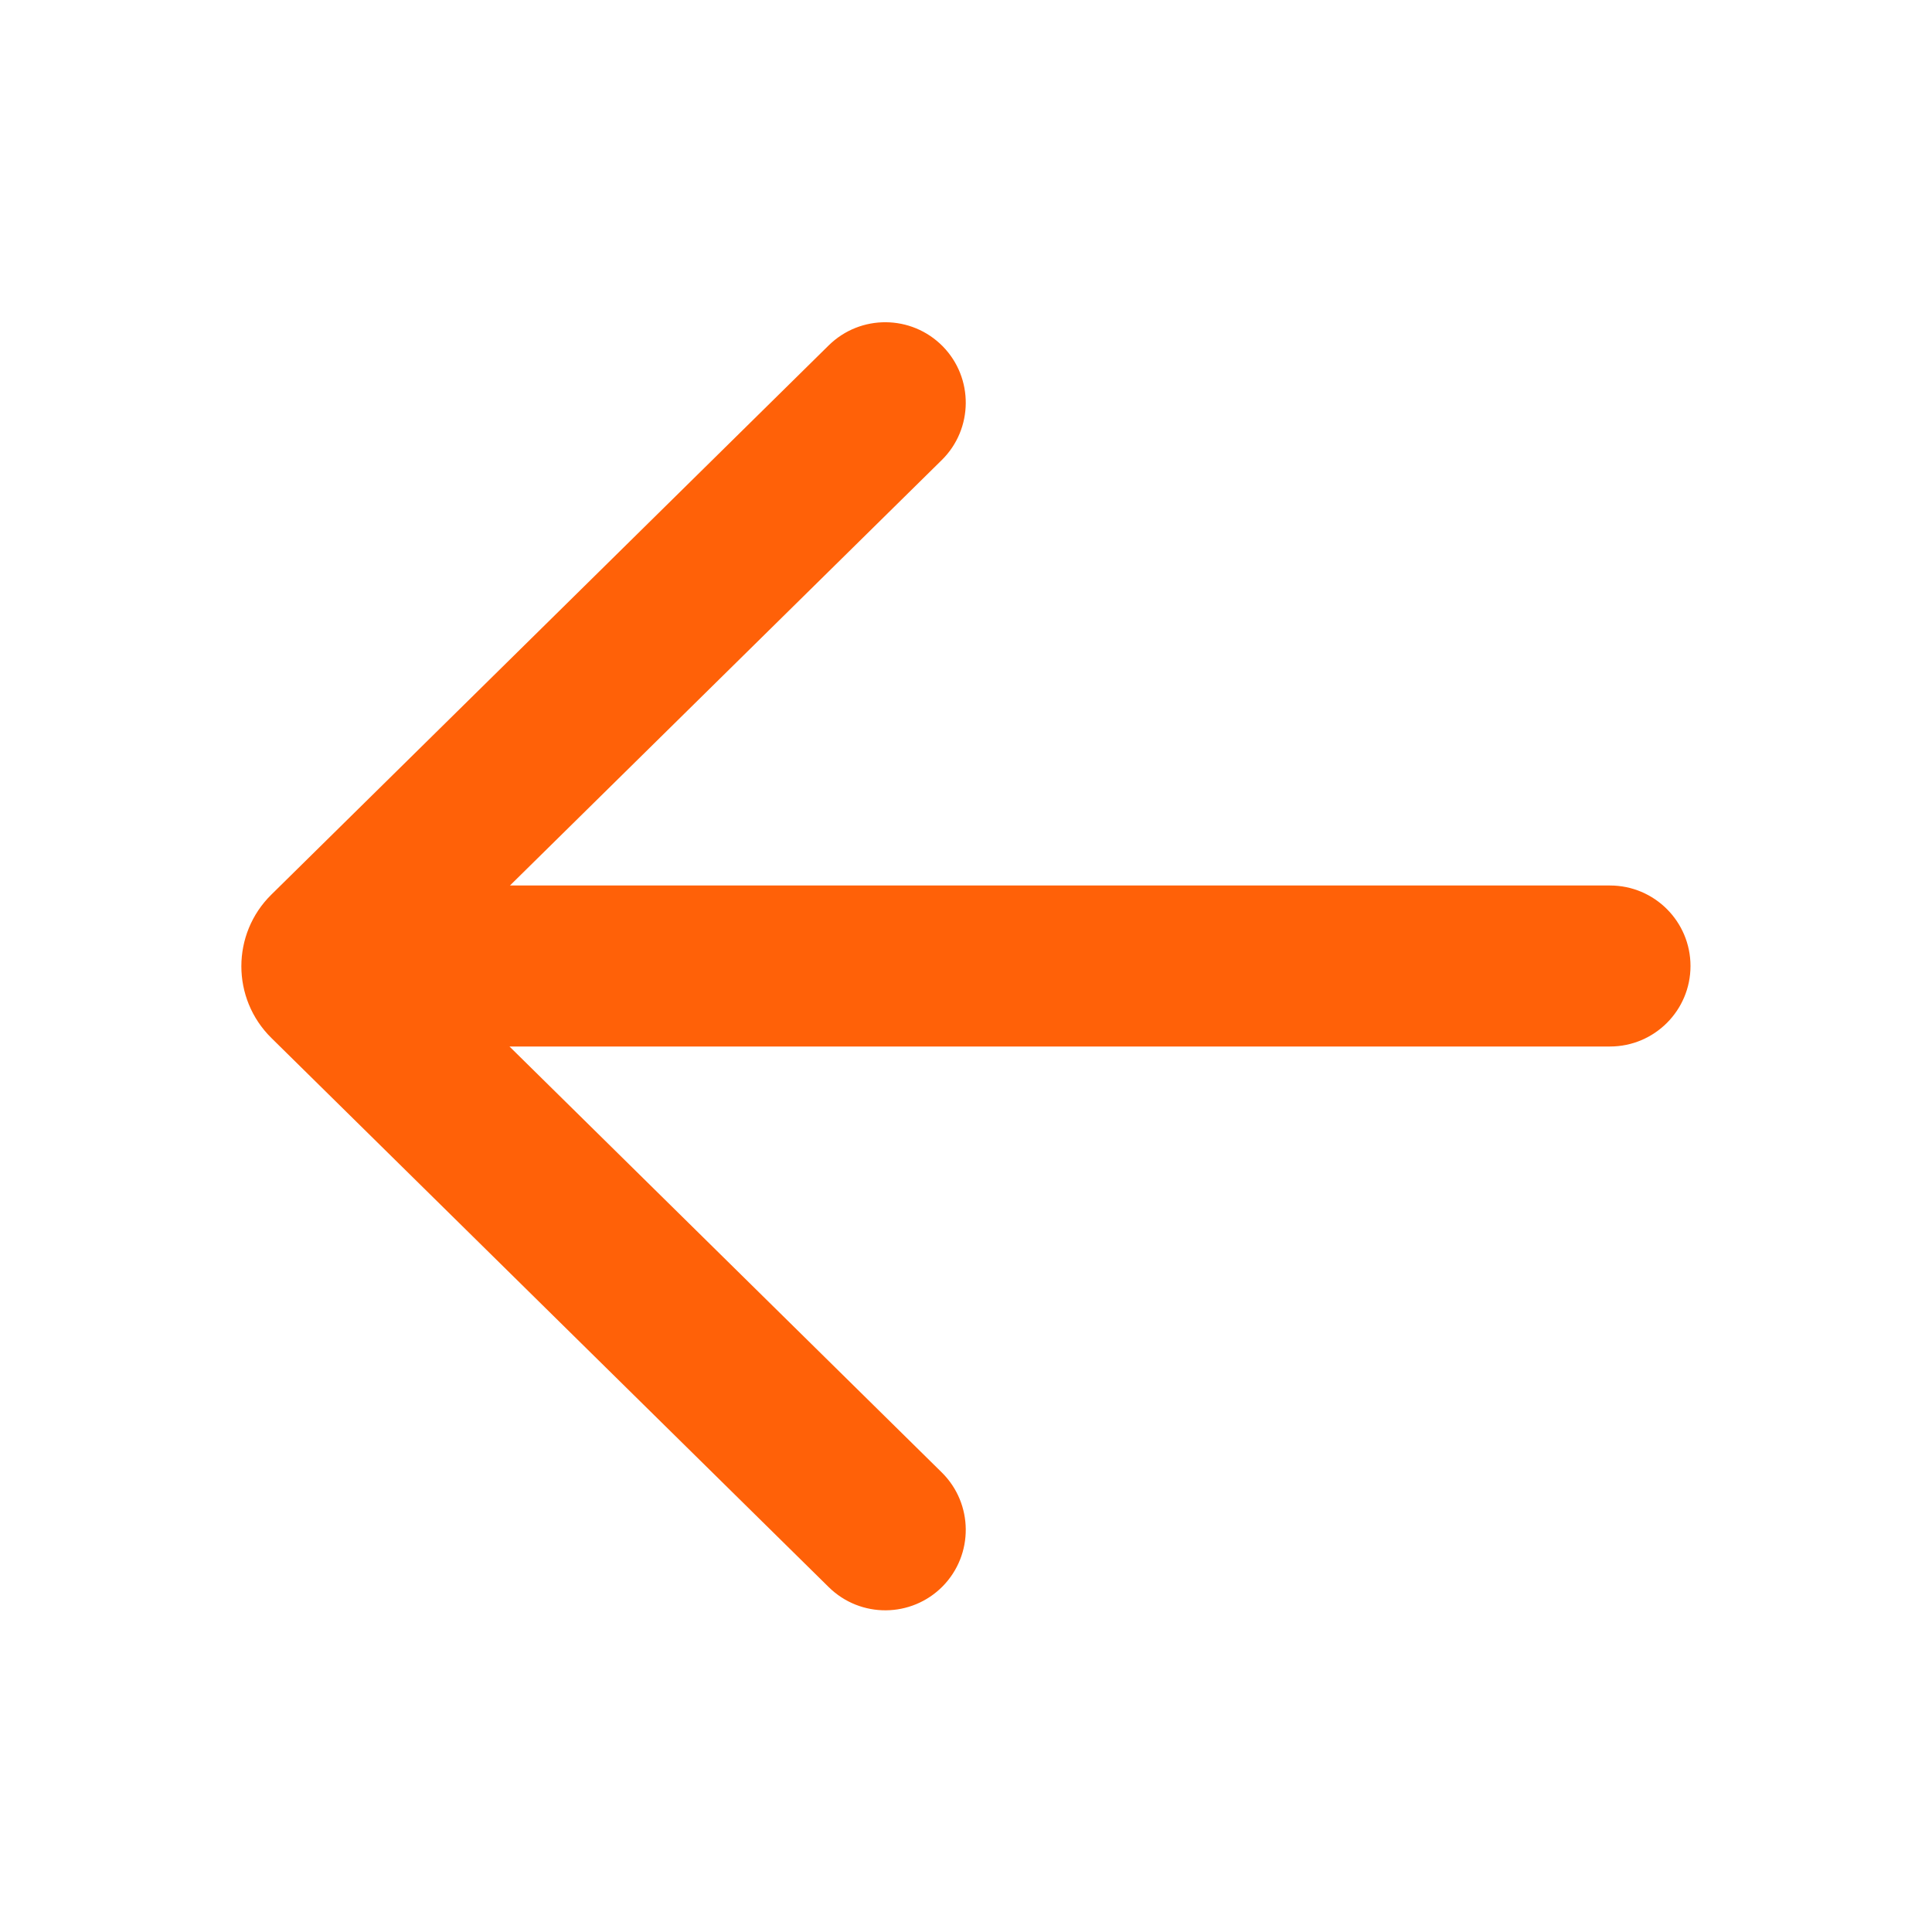 <svg width="24" height="24" viewBox="0 0 24 24" fill="none" xmlns="http://www.w3.org/2000/svg">
<path d="M10.295 19.716C10.689 20.104 11.322 20.099 11.71 19.706C12.097 19.312 12.092 18.679 11.699 18.291L6.329 13H20C20.552 13 21 12.552 21 12C21 11.448 20.552 11 20 11H6.335L11.699 5.715C12.092 5.328 12.097 4.694 11.71 4.301C11.322 3.908 10.689 3.903 10.295 4.29L3.371 11.113C2.874 11.602 2.874 12.404 3.371 12.894L10.295 19.716Z" fill="#FF6108"/>
</svg>
